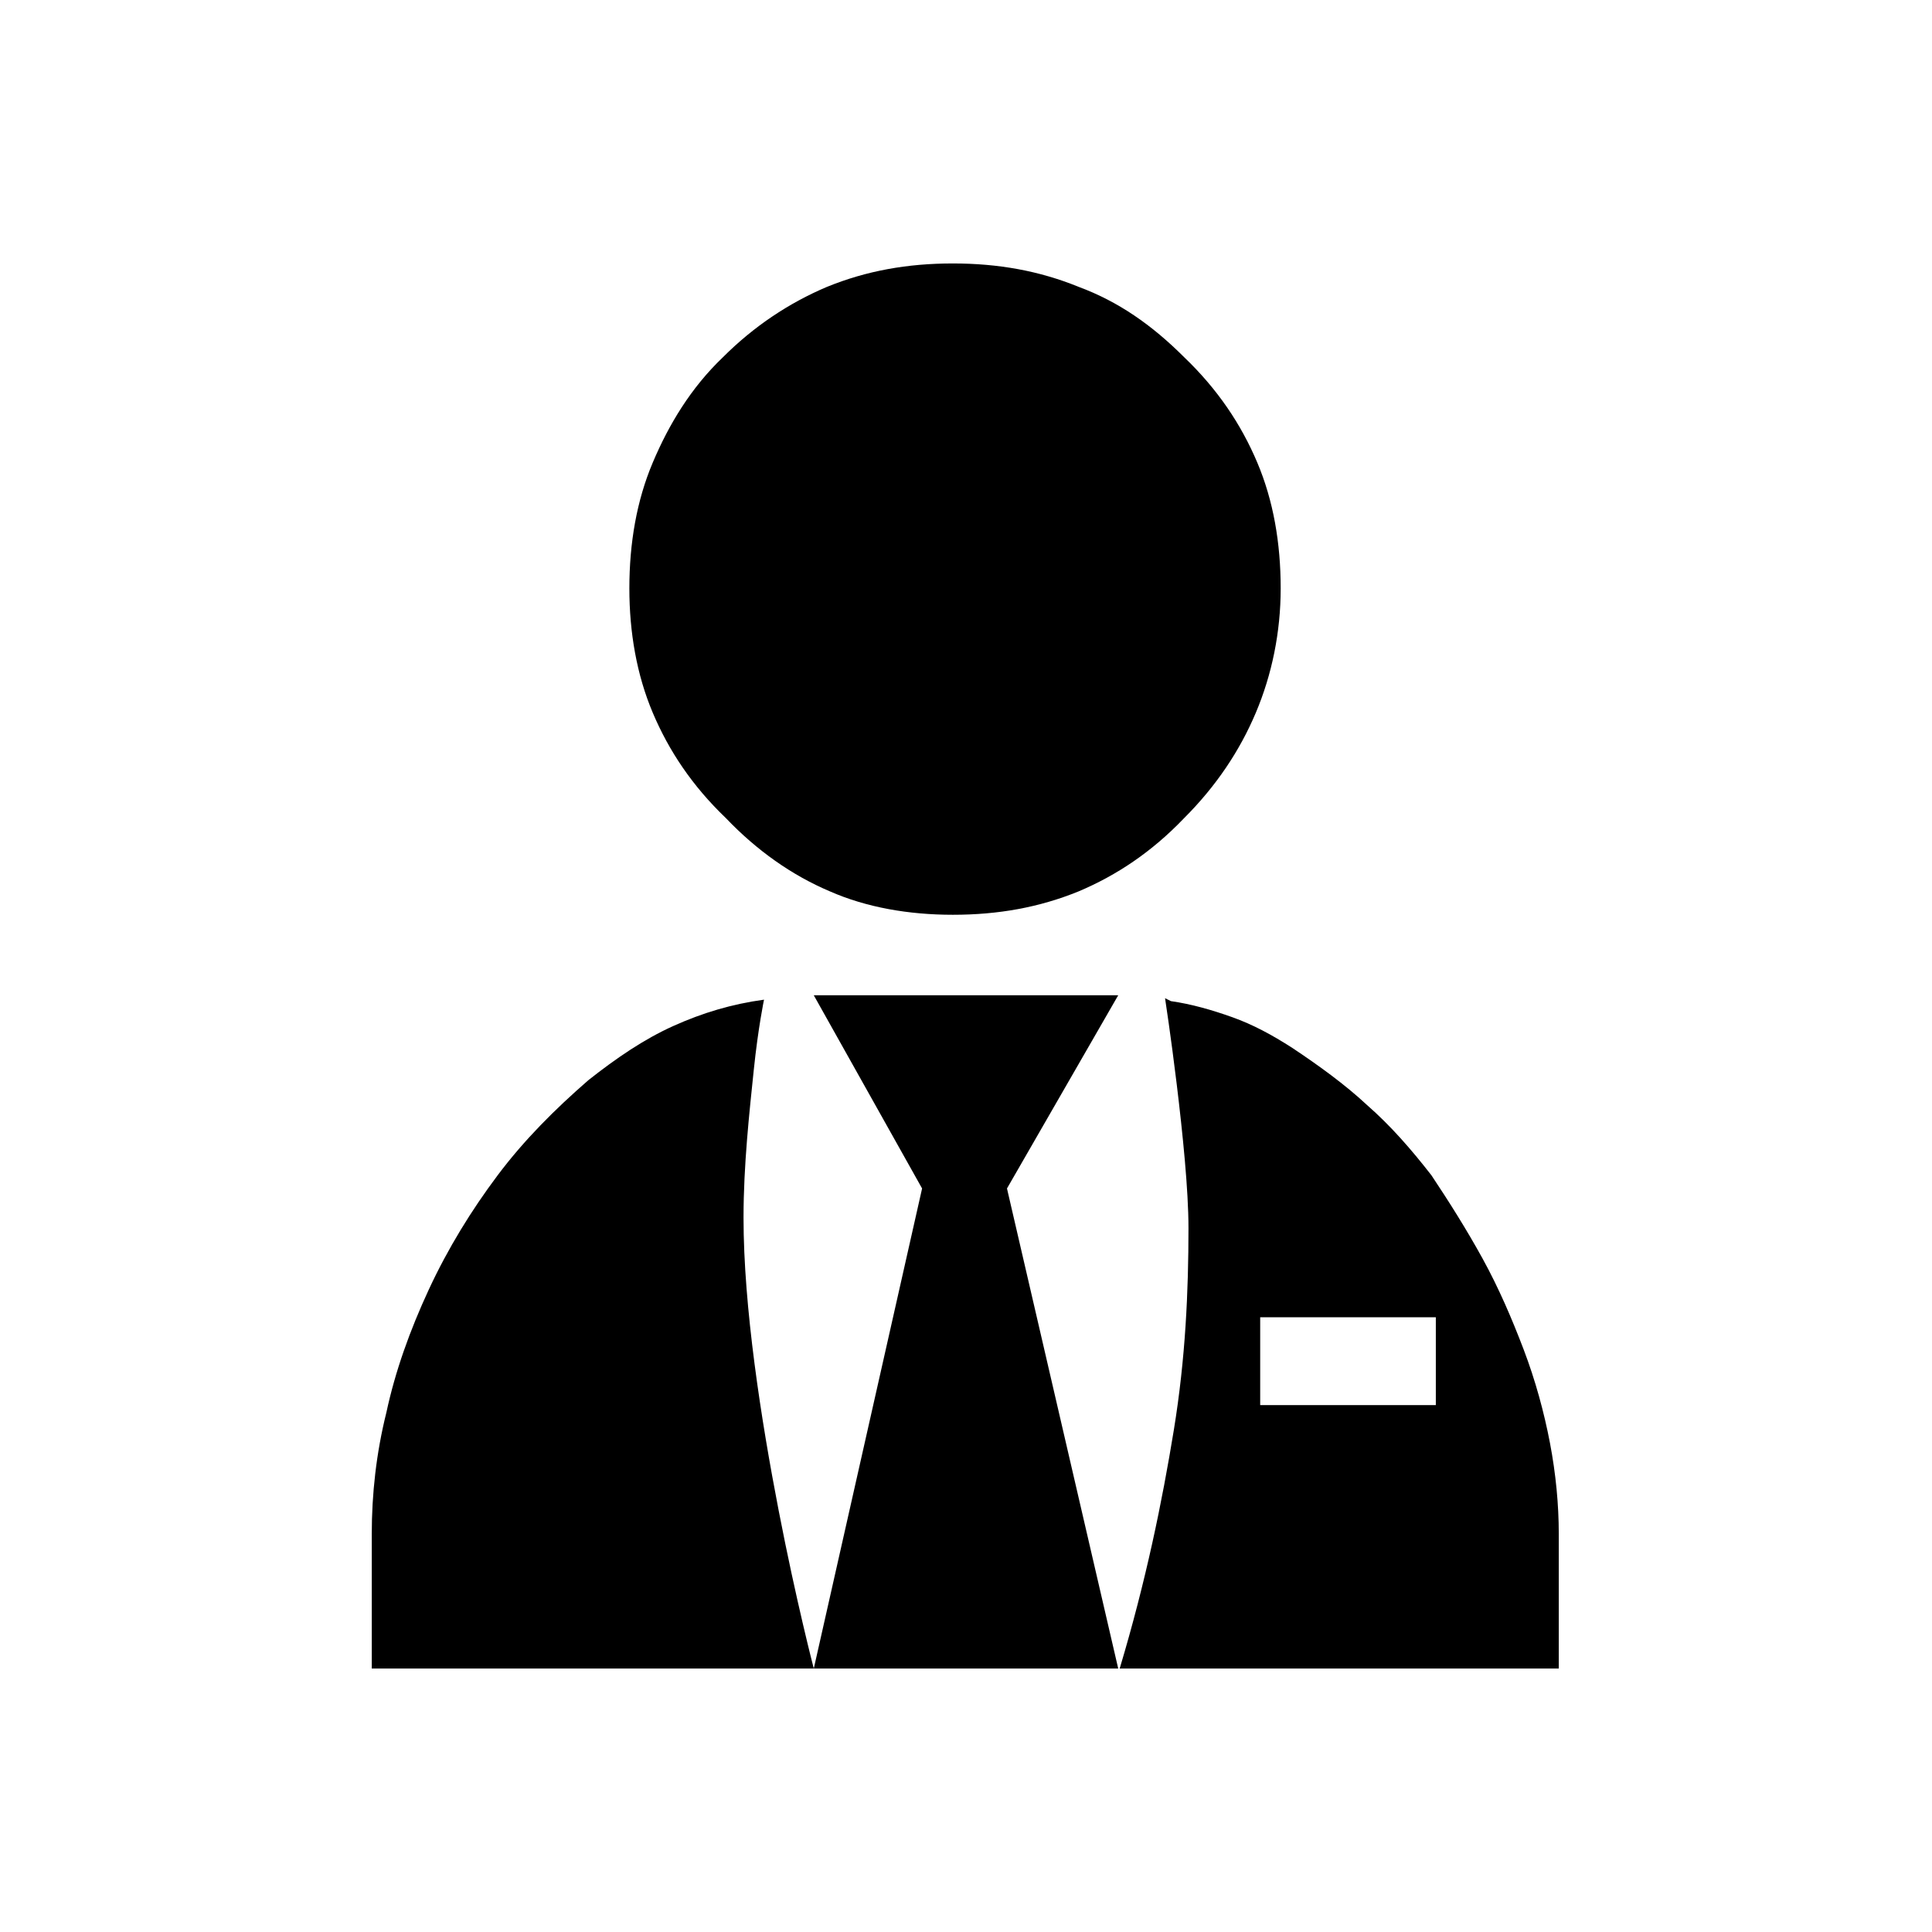 <?xml version="1.0" encoding="utf-8"?>
<!-- Generator: Adobe Illustrator 19.1.0, SVG Export Plug-In . SVG Version: 6.00 Build 0)  -->
<!DOCTYPE svg PUBLIC "-//W3C//DTD SVG 1.1//EN" "http://www.w3.org/Graphics/SVG/1.1/DTD/svg11.dtd">
<svg version="1.1" id="Layer_2" xmlns="http://www.w3.org/2000/svg" xmlns:xlink="http://www.w3.org/1999/xlink" x="0px" y="0px"
	 width="132px" height="132px" viewBox="0 0 132 132" enable-background="new 0 0 132 132" xml:space="preserve">
<path d="M65.1,62.5c3.1,0,5.9-0.5,8.6-1.6c2.6-1.1,5-2.7,7.2-5c2.2-2.2,3.8-4.6,4.9-7.2c1.1-2.6,1.7-5.5,1.7-8.5
	c0-3.1-0.5-6-1.6-8.6c-1.1-2.6-2.7-5-5-7.2c-2.2-2.2-4.5-3.8-7.2-4.8C71,18.5,68.2,18,65.1,18c-3.1,0-5.9,0.5-8.6,1.6
	c-2.6,1.1-5,2.7-7.1,4.8c-2.2,2.1-3.7,4.6-4.8,7.2c-1.1,2.6-1.6,5.5-1.6,8.6c0,3,0.5,5.9,1.6,8.5c1.1,2.6,2.7,5,5,7.2
	c2.1,2.2,4.5,3.9,7.1,5C59.2,62,62.1,62.5,65.1,62.5"/>
<path d="M50.8,83.2c0,6.1,1.2,13.8,2.4,20c1.2,6.2,2.4,10.8,2.4,10.8H40.5H25.4v-4.6v-4.6c0-2.7,0.3-5.5,1-8.3
	c0.6-2.8,1.6-5.6,2.9-8.4c1.3-2.8,2.9-5.4,4.7-7.8c1.8-2.4,3.9-4.5,6.2-6.5c1.9-1.5,3.8-2.8,5.8-3.7s4-1.5,6.2-1.8
	c0,0-0.4,1.9-0.7,4.8S50.8,79.6,50.8,83.2 M81.2,83.9c0-2.6-0.4-6.5-0.8-9.8c-0.4-3.3-0.8-5.9-0.8-5.9l0.2,0.1l0.2,0.1
	c1.4,0.2,2.8,0.6,4.2,1.1c1.4,0.5,2.7,1.2,4.1,2.1c1.8,1.2,3.6,2.5,5.1,3.9c1.6,1.4,3,3,4.4,4.8c1.2,1.8,2.4,3.7,3.5,5.7
	s2,4.1,2.8,6.2c0.8,2.1,1.4,4.3,1.8,6.4s0.6,4.2,0.6,6.2v4.6v4.6h-15h-15c1.8-6,2.9-11.4,3.7-16.3S81.2,88.2,81.2,83.9z M55.6,114
	l3.7-16.4l3.7-16.4l-3.7-6.6l-3.7-6.6h10.4h10.4l-3.8,6.6l-3.8,6.6l3.8,16.4l3.8,16.4H66H55.6 M98.1,90h-6h-6v3v3h6h6v-3V90z"/>
</svg>
